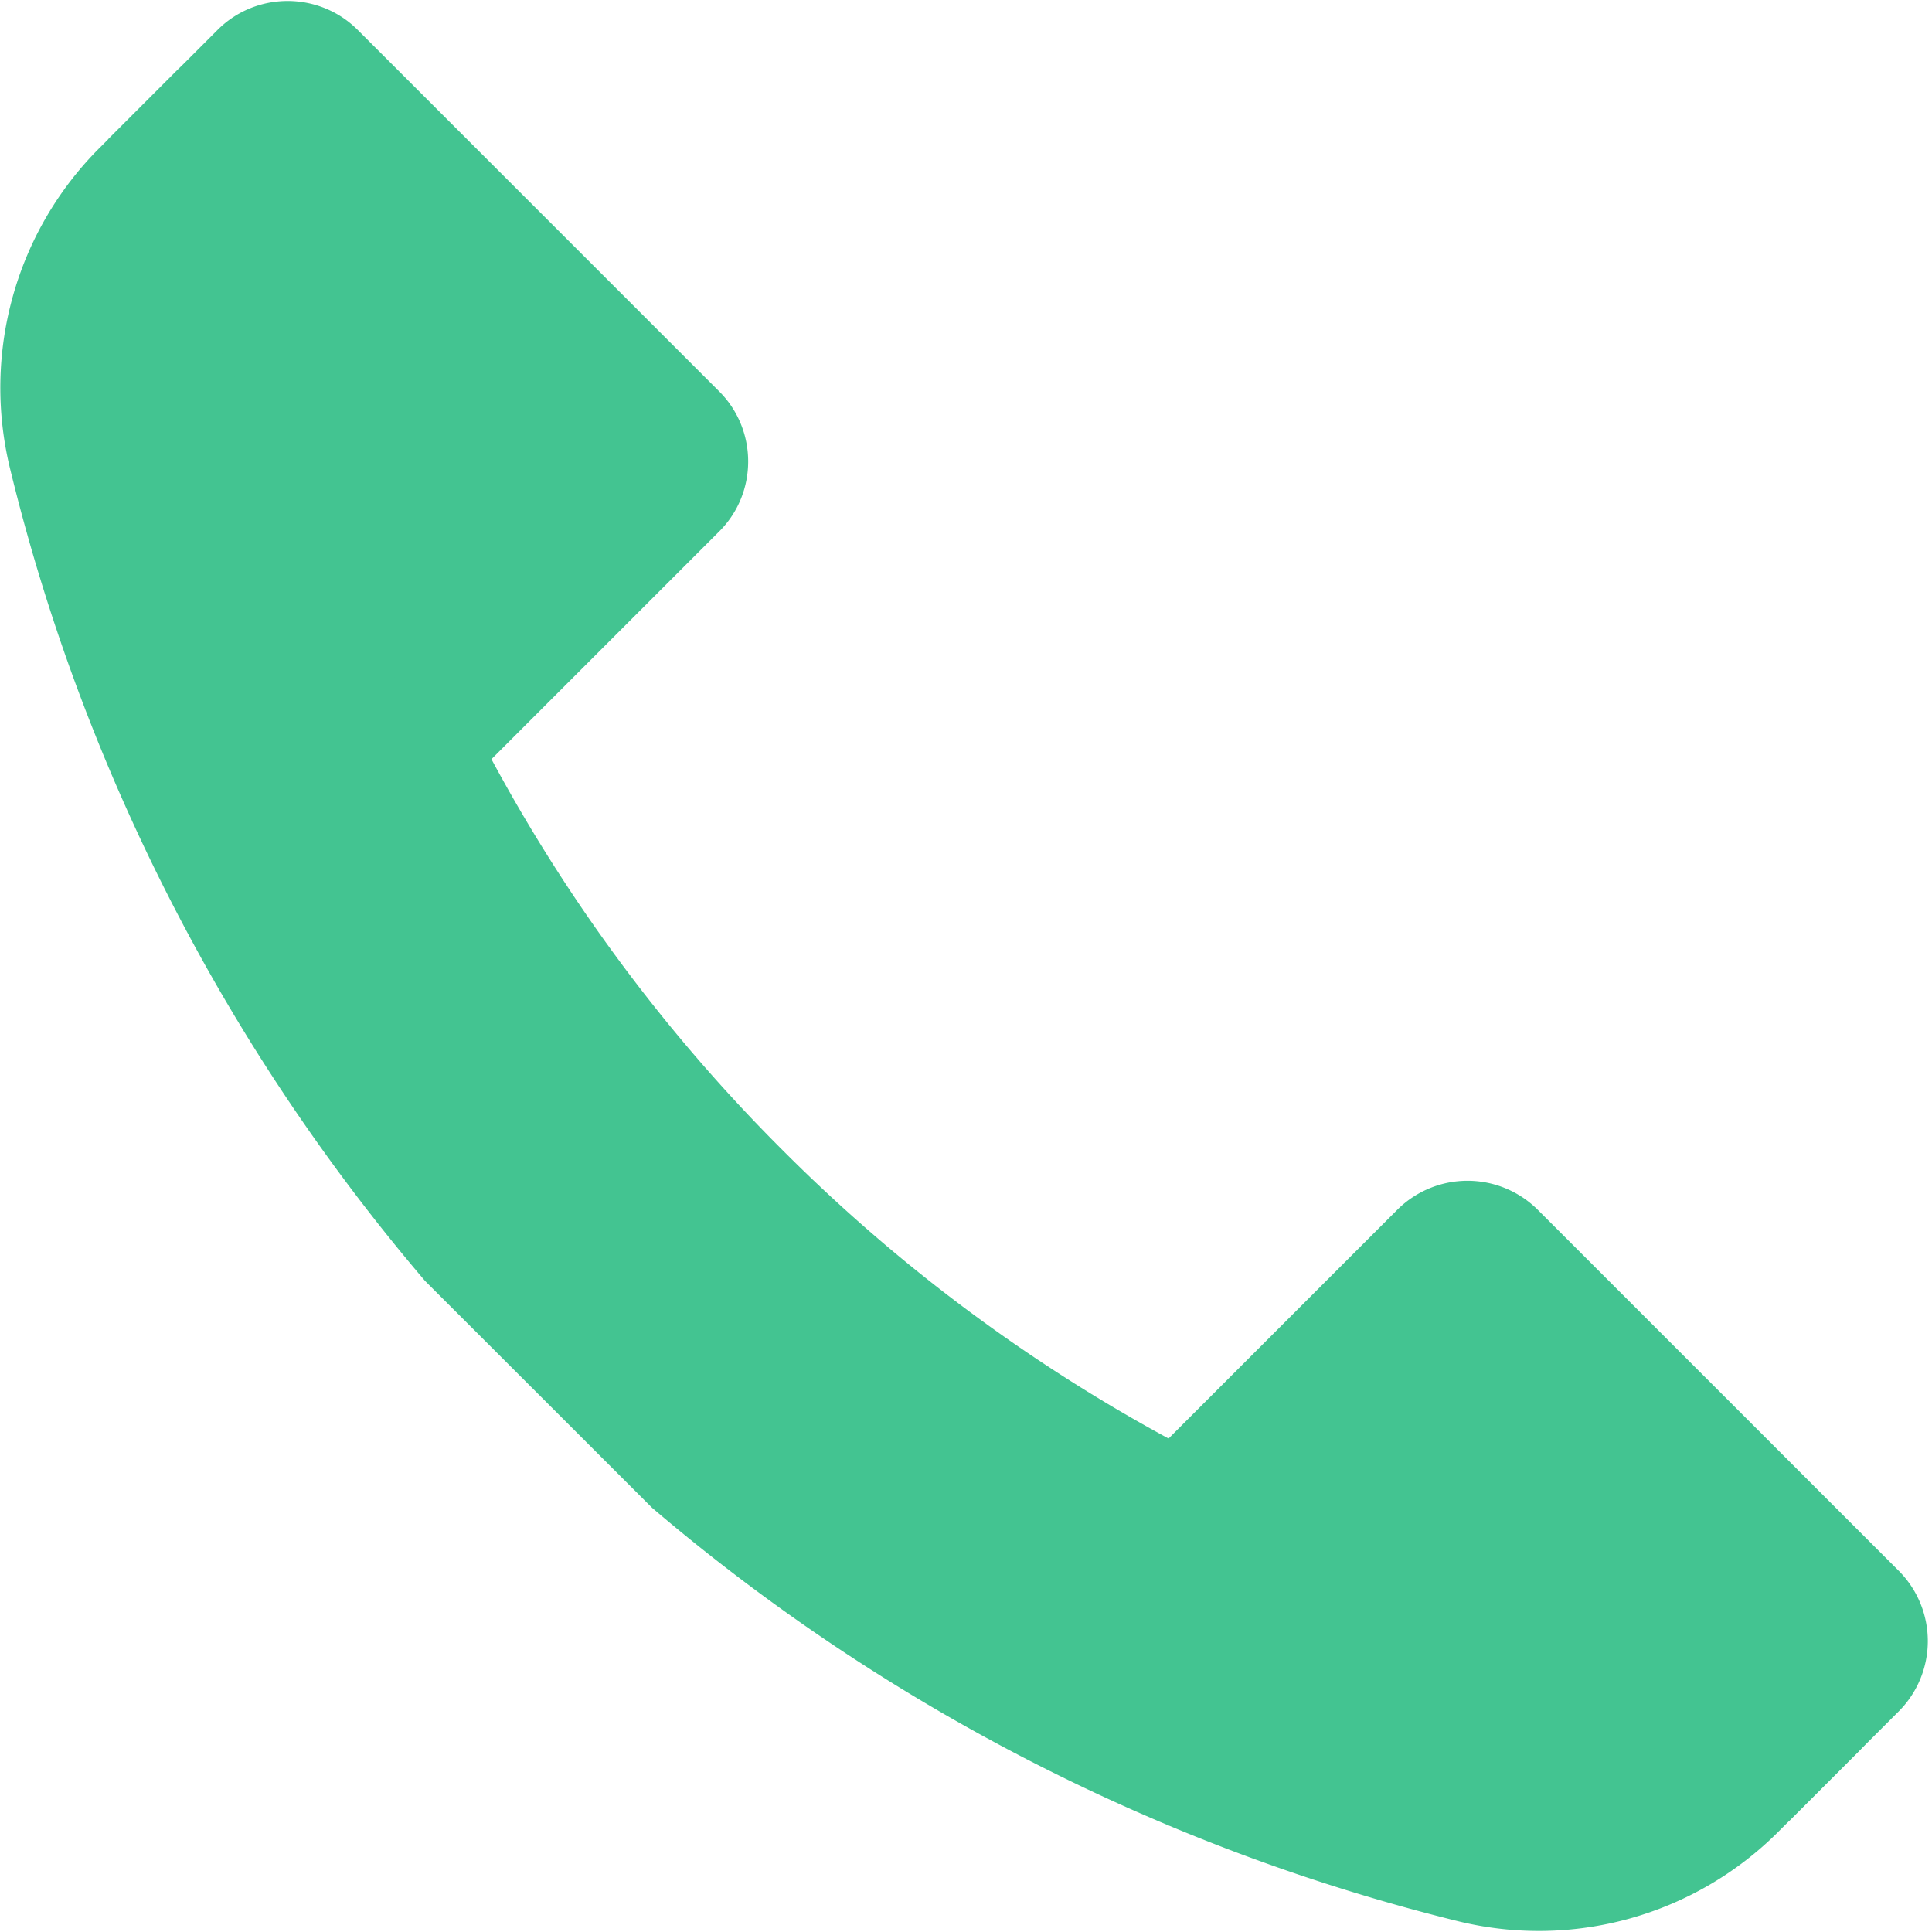 <svg t="1695370599296" class="icon" viewBox="0 0 1024 1024" version="1.1" xmlns="http://www.w3.org/2000/svg" p-id="10085" data-spm-anchor-id="a313x.search_index.0.i0.5a6e3a81PbZoWN" width="200" height="200"><path d="M1005.824 868.437a883.029 883.029 0 0 1-591.019-258.816A883.029 883.029 0 0 1 155.819 16.725a75.093 75.093 0 0 0-62.635 21.248L52.736 78.421c-44.373 44.373-62.293 108.715-47.445 169.813A1043.797 1043.797 0 0 0 225.28 678.912l120.32 120.235a1044.48 1044.48 0 0 0 426.837 219.051 179.627 179.627 0 0 0 170.24-47.445l41.728-41.728a74.752 74.752 0 0 0 21.419-60.587z" fill="#43C491" p-id="10086"></path><path d="M241.92 420.864L57.259 73.899l58.027-58.027c20.48-20.48 53.845-20.48 74.325 0l191.573 191.573c20.48 20.48 20.48 53.845 0 74.24L241.92 420.949z m359.509 359.595l347.051 184.491 58.027-58.027a52.736 52.736 0 0 0 0-74.24L814.933 641.109a52.736 52.736 0 0 0-74.24 0L601.344 780.459z" fill="#43C491" p-id="10087"></path></svg>